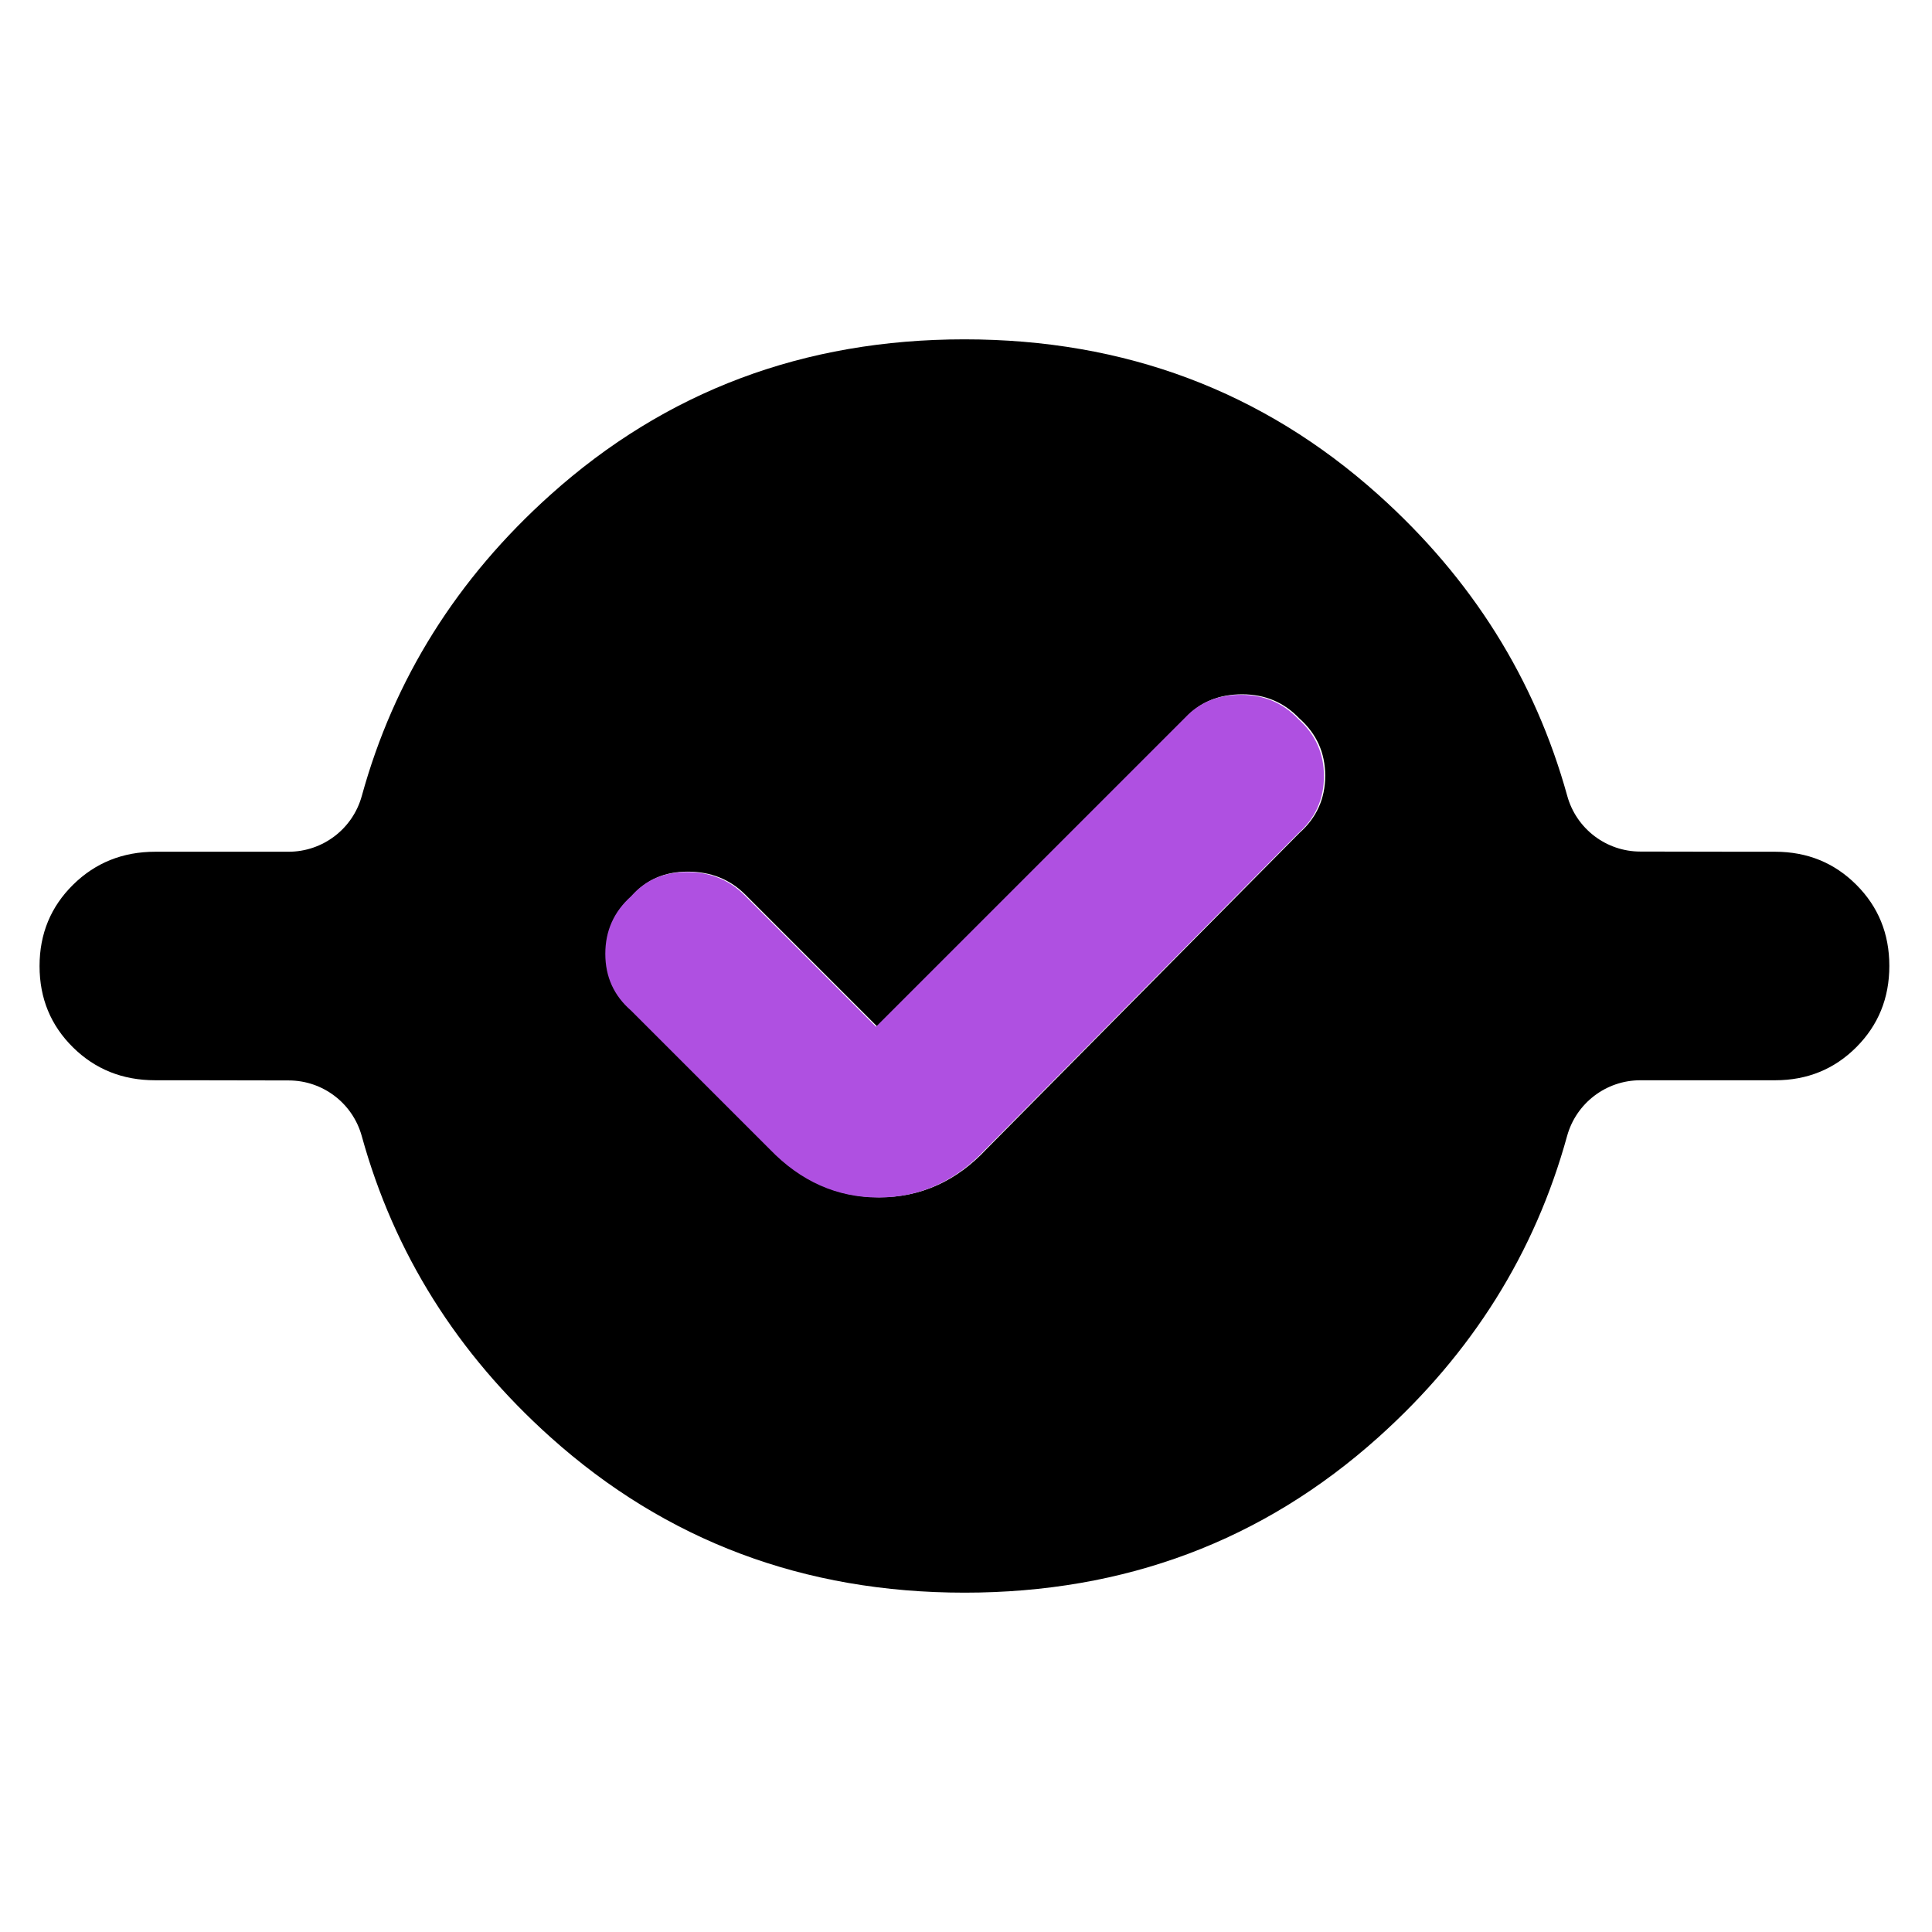 <svg clip-rule="evenodd" fill-rule="evenodd" stroke-linejoin="round" stroke-miterlimit="2" viewBox="0 0 250 250" xmlns="http://www.w3.org/2000/svg">
  <defs>
    <style type="text/css" id="current-color-scheme">.ColorScheme-Background { color:#000000; } .ColorScheme-Highlight { color:#ffffff; }</style>
  </defs><path class="ColorScheme-Background" fill="currentColor" d="m480.03-166.913c-80.195 0-149.099-25.917-206.768-77.607-46.777-41.929-78.231-92.087-94.36-150.473-4.524-16.438-19.471-27.828-36.52-27.828-28.421-.092-66.722-.092-66.722-.092-16.38 0-30.016-5.561-41.016-16.413-11.094-10.937-16.731-24.457-16.731-40.634 0-16.182 5.655-29.725 16.803-40.696l.004-.005c11.056-10.871 24.7-16.426 41.03-16.426h66.558c17.081-.001 32.059-11.407 36.601-27.872 16.085-58.421 47.555-108.585 94.321-150.518 57.642-51.692 126.537-77.61 206.74-77.61 80.195 0 149.099 25.917 206.768 77.607 46.783 41.934 78.261 92.099 94.432 150.496 4.532 16.426 19.474 27.805 36.514 27.805 28.609.092 67.316.092 67.316.092 16.15 0 29.648 5.564 40.578 16.484 10.937 10.919 16.509 24.412 16.509 40.563 0 16.134-5.561 29.638-16.487 40.591l-.005.005c-10.934 10.953-24.439 16.531-40.595 16.531h-67.314c-17.082.001-32.061 11.408-36.602 27.875-16.081 58.419-47.549 108.582-94.314 150.515-57.642 51.692-126.537 77.61-206.74 77.61zm-43.687-282.913-66.042-66.042c-7.624-7.518-17.155-11.276-28.591-11.276-11.437 0-20.699 4.044-27.786 12.13-8.59 7.667-12.886 17.246-12.886 28.736s4.296 20.956 12.886 28.398l69.263 69.263c15.517 16.108 33.628 24.162 54.332 24.162 20.693 0 38.557-8.054 53.59-24.162l156.246-157.856c8.59-7.624 12.886-17.155 12.886-28.591 0-11.437-4.296-20.968-12.886-28.592-7.624-8.053-17.155-12.08-28.591-12.08-11.437 0-20.699 3.758-27.786 11.275z" transform="matrix(.259 0 0 .259 .478 249.32)"/><path d="m706-220-41-41c-4.733-4.667-10.65-7-17.75-7s-12.85 2.51-17.25 7.53c-5.333 4.76-8 10.707-8 17.84s2.667 13.01 8 17.63l43 43c9.633 10 20.877 15 33.73 15 12.847 0 23.937-5 33.27-15l97-98c5.333-4.733 8-10.65 8-17.75s-2.667-13.017-8-17.75c-4.733-5-10.65-7.5-17.75-7.5s-12.85 2.333-17.25 7z" fill="rgb(175, 80, 225)" transform="matrix(.417 0 0 .417 -181.047 224.597)"/></svg>